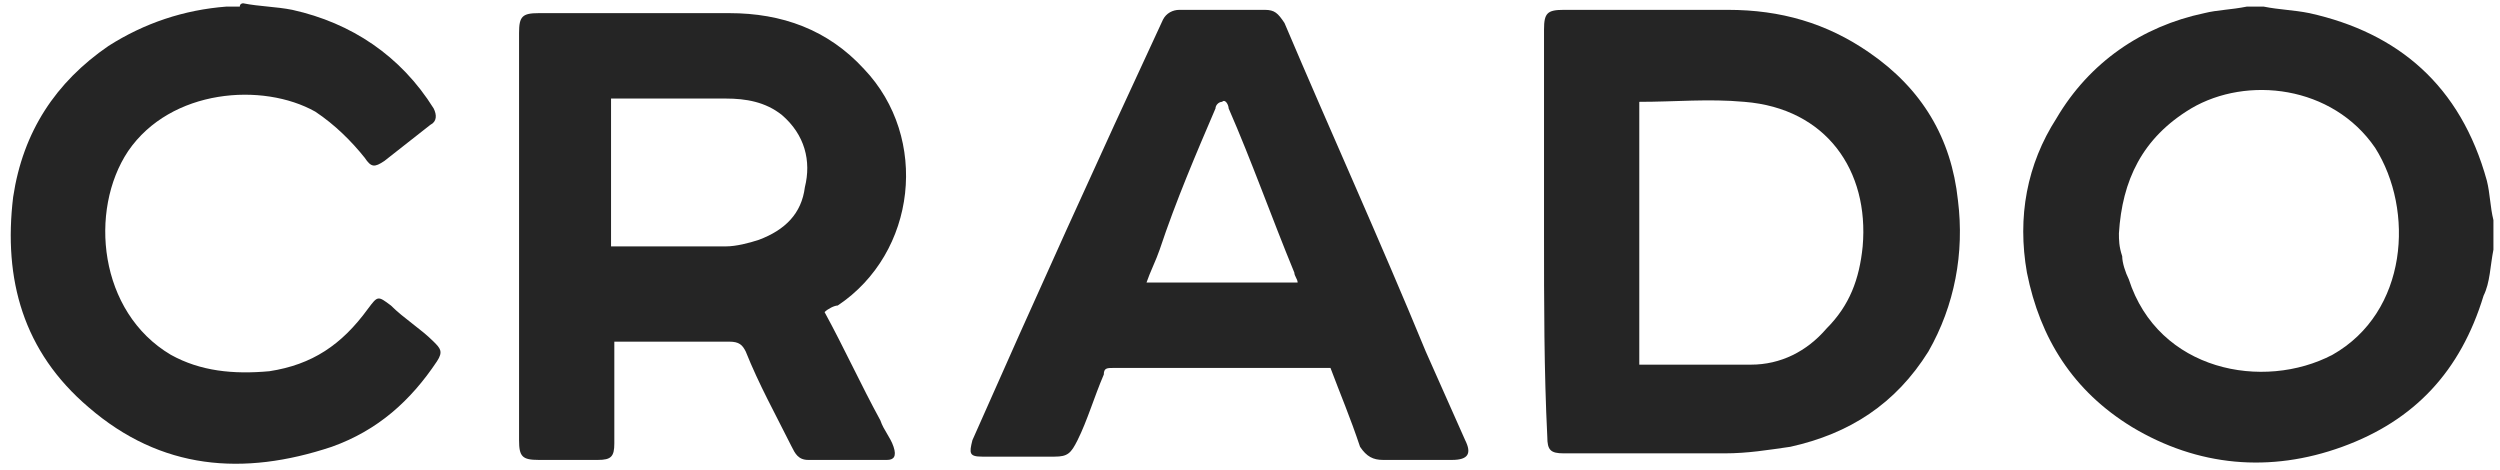 <?xml version="1.0" encoding="utf-8"?>
<!-- Generator: Adobe Illustrator 18.1.1, SVG Export Plug-In . SVG Version: 6.00 Build 0)  -->
<svg version="1.1" id="Слой_1" xmlns="http://www.w3.org/2000/svg" xmlns:xlink="http://www.w3.org/1999/xlink" x="0px" y="0px"
	 viewBox="0 0 76.1 14.3" enable-background="new 0 0 76.1 14.3" xml:space="preserve">
<g id="vaFCGL.tif">
	<g>
		<path fill="#252525" d="M75.9,7.6c-0.1,0.5-0.1,1-0.3,1.4c-0.7,2.3-2.1,3.8-4.3,4.6c-2.2,0.8-4.4,0.6-6.4-0.6
			c-1.8-1.1-2.8-2.7-3.2-4.7c-0.3-1.7,0-3.3,0.9-4.7c1-1.7,2.6-2.8,4.5-3.2c0.4-0.1,0.8-0.1,1.3-0.2c0.1,0,0.2,0,0.3,0
			c0.1,0,0.1,0,0.2,0c0.5,0.1,0.9,0.1,1.4,0.2C73,1,74.9,2.6,75.7,5.5c0.1,0.4,0.1,0.8,0.2,1.2C75.9,7,75.9,7.3,75.9,7.6z M64.5,7.1
			c0,0.2,0,0.4,0.1,0.7c0,0.2,0.1,0.5,0.2,0.7c0.9,2.8,4.1,3.4,6.2,2.3c2.3-1.3,2.5-4.4,1.3-6.3c-1.3-1.9-3.9-2.2-5.6-1.2
			C65.2,4.2,64.6,5.5,64.5,7.1z"/>
		<path fill="#252525" d="M7.4,0.1c0.5,0.1,1,0.1,1.5,0.2c1.8,0.4,3.3,1.4,4.3,3c0.1,0.2,0.1,0.4-0.1,0.5c-0.5,0.4-0.9,0.7-1.4,1.1
			c-0.3,0.2-0.4,0.2-0.6-0.1c-0.4-0.5-0.9-1-1.5-1.4C8,2.5,5.2,2.7,3.9,4.6C2.7,6.4,3,9.5,5.2,10.8c0.9,0.5,1.9,0.6,3,0.5
			c1.3-0.2,2.2-0.8,3-1.9c0.3-0.4,0.3-0.4,0.7-0.1c0.4,0.4,0.9,0.7,1.3,1.1c0.2,0.2,0.3,0.3,0.1,0.6c-0.8,1.2-1.8,2.1-3.2,2.6
			c-2.7,0.9-5.2,0.7-7.4-1.2C0.7,10.7,0.1,8.5,0.4,6C0.7,4,1.7,2.5,3.3,1.4c1.1-0.7,2.3-1.1,3.6-1.2c0.1,0,0.3,0,0.4,0
			C7.3,0.1,7.4,0.1,7.4,0.1z"/>
		<path fill="#252525" d="M25.1,9.5c0.6,1.1,1.1,2.2,1.7,3.3c0.1,0.3,0.3,0.5,0.4,0.8c0.1,0.3,0,0.4-0.2,0.4c-0.8,0-1.6,0-2.4,0
			c-0.3,0-0.4-0.2-0.5-0.4c-0.5-1-1-1.9-1.4-2.9c-0.1-0.2-0.2-0.3-0.5-0.3c-1.1,0-2.2,0-3.2,0c-0.1,0-0.2,0-0.3,0c0,0.1,0,0.2,0,0.3
			c0,0.9,0,1.9,0,2.8c0,0.4-0.1,0.5-0.5,0.5c-0.6,0-1.2,0-1.8,0c-0.5,0-0.6-0.1-0.6-0.6c0-1.3,0-2.6,0-3.8c0-2.9,0-5.7,0-8.6
			c0-0.5,0.1-0.6,0.6-0.6c1.9,0,3.9,0,5.8,0c1.6,0,3,0.5,4.1,1.7c2,2.1,1.6,5.6-0.8,7.2C25.4,9.3,25.2,9.4,25.1,9.5z M18.6,7.5
			c0.1,0,0.1,0,0.2,0c1.1,0,2.2,0,3.3,0c0.3,0,0.7-0.1,1-0.2c0.8-0.3,1.3-0.8,1.4-1.6c0.2-0.8,0-1.6-0.7-2.2
			c-0.5-0.4-1.1-0.5-1.7-0.5c-1.1,0-2.2,0-3.3,0c-0.1,0-0.1,0-0.2,0C18.6,4.6,18.6,6.1,18.6,7.5z"/>
		<path fill="#252525" d="M47,7.1c0-2.1,0-4.2,0-6.2c0-0.5,0.1-0.6,0.6-0.6c1.7,0,3.3,0,5,0c1.6,0,3,0.4,4.3,1.3
			c1.6,1.1,2.5,2.6,2.7,4.5c0.2,1.6-0.1,3.2-0.9,4.6c-1,1.6-2.4,2.5-4.2,2.9c-0.7,0.1-1.3,0.2-2,0.2c-1.6,0-3.3,0-4.9,0
			c-0.4,0-0.5-0.1-0.5-0.5C47,11.3,47,9.2,47,7.1z M49.9,11.1c1.2,0,2.3,0,3.4,0c0.9,0,1.7-0.4,2.3-1.1c0.7-0.7,1-1.5,1.1-2.5
			c0.2-2.3-1.1-4.2-3.6-4.4c-1.1-0.1-2.1,0-3.2,0c0,0,0,0,0,0C49.9,5.8,49.9,8.5,49.9,11.1z"/>
		<path fill="#252525" d="M40.5,11.2c-0.6,0-1.2,0-1.8,0c-1.6,0-3.2,0-4.8,0c-0.2,0-0.3,0-0.3,0.2c-0.3,0.7-0.5,1.4-0.8,2
			c-0.2,0.4-0.3,0.5-0.7,0.5c-0.7,0-1.5,0-2.2,0c-0.4,0-0.4-0.1-0.3-0.5c1.9-4.3,3.8-8.5,5.8-12.8c0.1-0.2,0.3-0.3,0.5-0.3
			c0.8,0,1.7,0,2.6,0c0.3,0,0.4,0.1,0.6,0.4c1.4,3.3,2.9,6.6,4.3,10c0.4,0.9,0.8,1.8,1.2,2.7c0.2,0.4,0.1,0.6-0.4,0.6
			c-0.7,0-1.4,0-2.1,0c-0.3,0-0.5-0.1-0.7-0.4C41.1,12.7,40.8,12,40.5,11.2z M39.5,8.6c0-0.1-0.1-0.2-0.1-0.3c-0.7-1.7-1.3-3.4-2-5
			c0-0.1-0.1-0.3-0.2-0.2c-0.1,0-0.2,0.1-0.2,0.2c-0.6,1.4-1.2,2.8-1.7,4.3c-0.1,0.3-0.3,0.7-0.4,1C36.4,8.6,37.9,8.6,39.5,8.6z"/>
	</g>
</g>
</svg>
